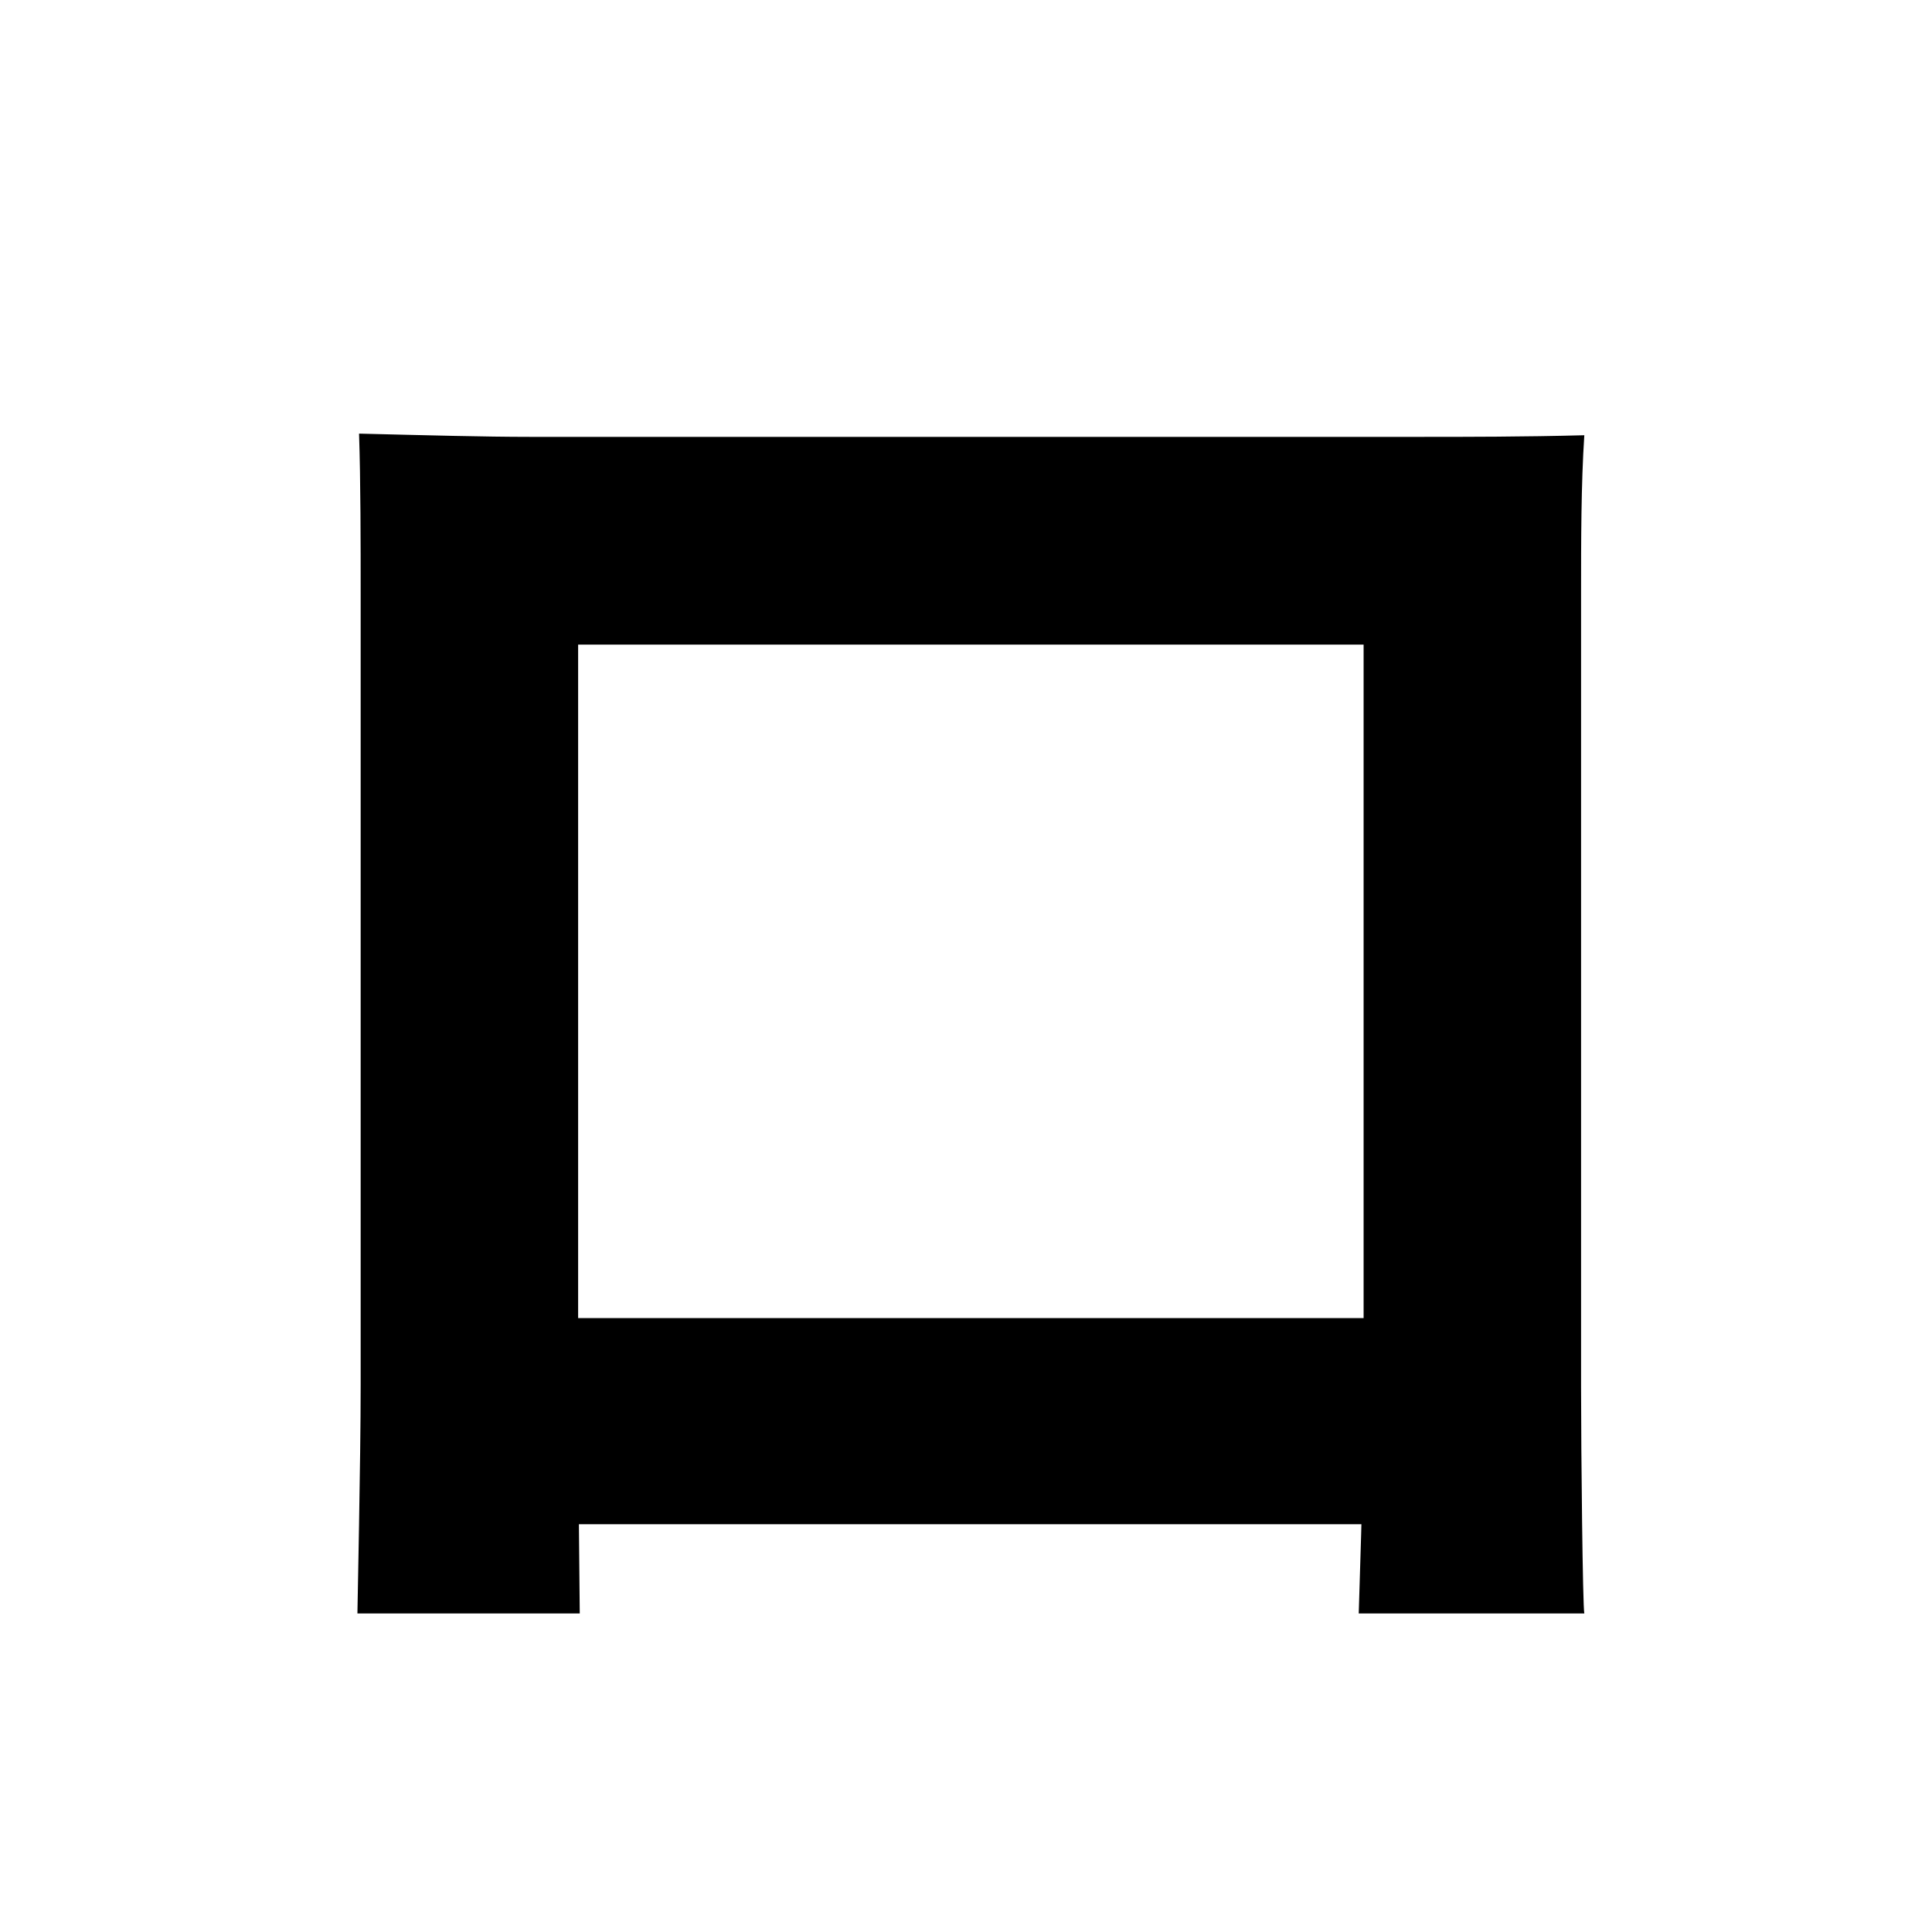 <svg width="100" height="100" viewBox="0 0 100 100" fill="none" xmlns="http://www.w3.org/2000/svg">
<path d="M18.584 22.444C18.668 24.88 18.668 28.24 18.668 30.676C18.668 35.548 18.668 66.628 18.668 71.668C18.668 75.7 18.5 83.092 18.5 83.512H30.008C30.008 83.092 29.924 76.036 29.924 72.004C29.924 67.048 29.924 33.364 29.924 33.364H70.58C70.58 33.364 70.58 67.132 70.58 72.004C70.58 76.624 70.328 83.176 70.328 83.512H82.004C81.92 83.176 81.836 75.112 81.836 71.836C81.836 66.712 81.836 35.8 81.836 30.676C81.836 28.072 81.836 25.048 82.004 22.528C78.896 22.612 75.788 22.612 73.688 22.612C67.64 22.612 33.536 22.612 27.404 22.612C25.136 22.612 21.944 22.528 18.584 22.444ZM74.696 68.224H24.212V78.892H74.696V68.224Z" fill="black"/>
</svg>

